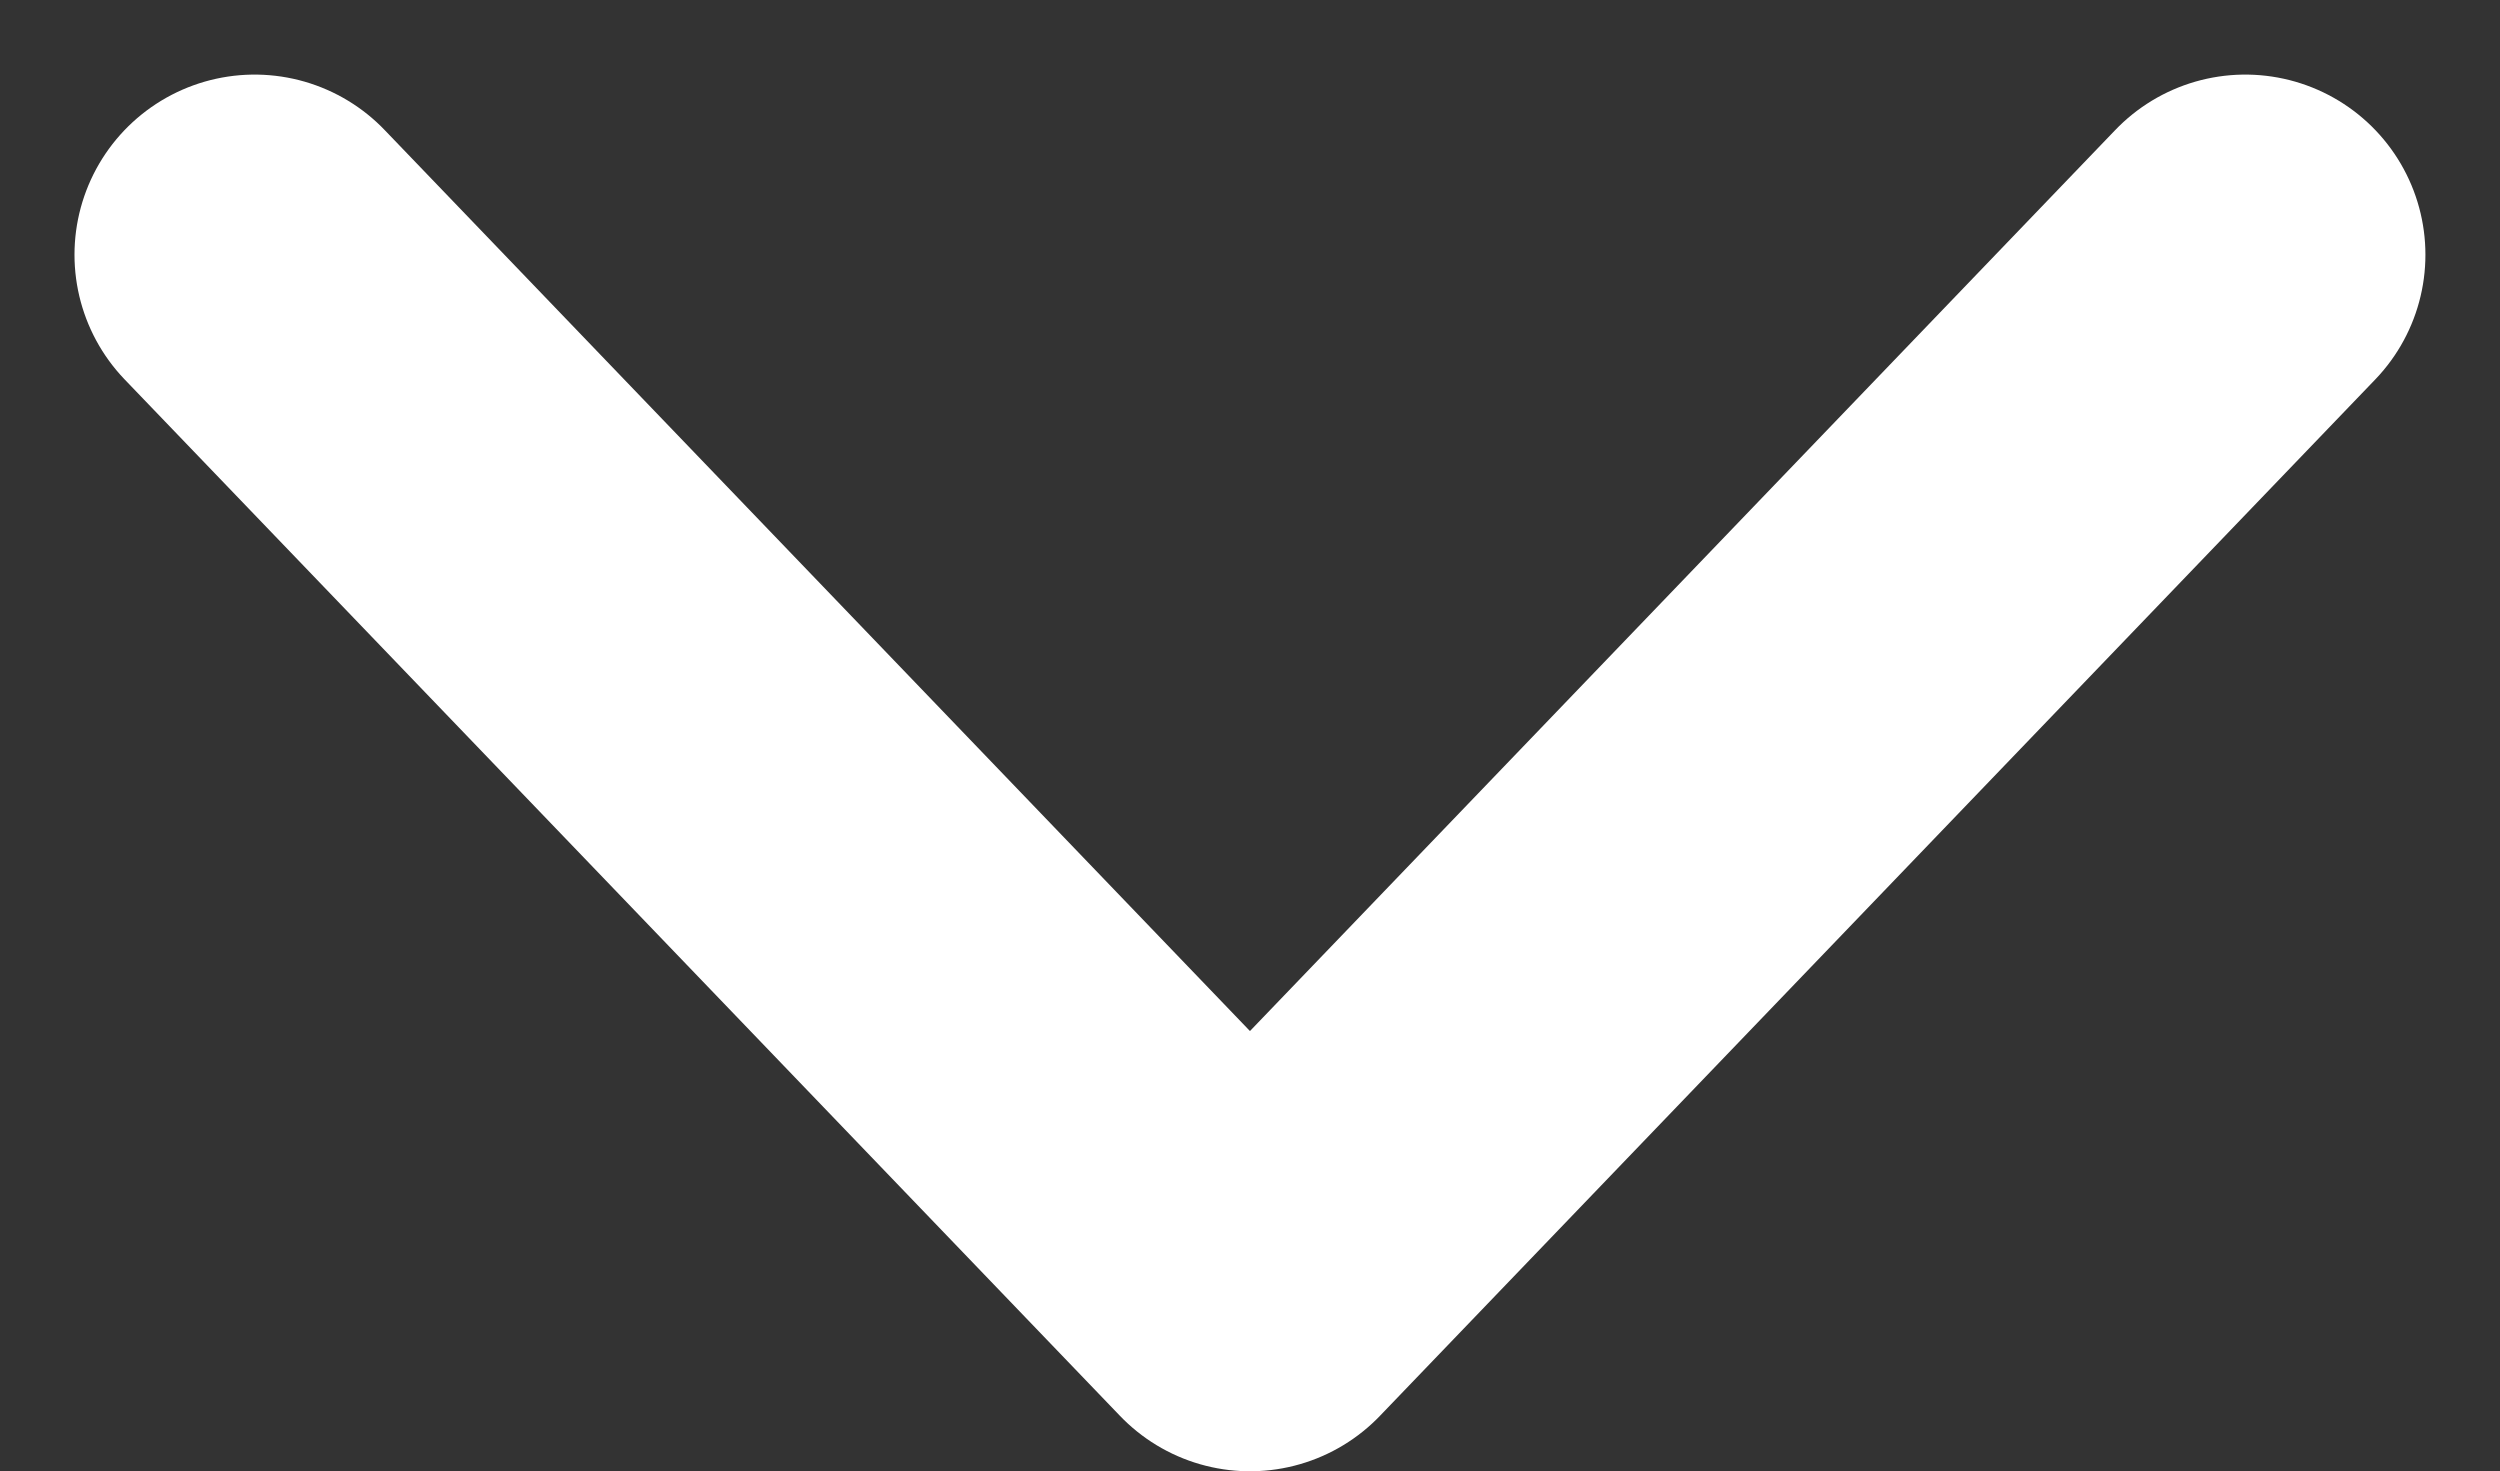 <svg xmlns="http://www.w3.org/2000/svg" width="27.755" height="16.333" viewBox="0 0 27.755 16.333"><rect x="0" y="0" width="27.755" height="16.333" fill="#333333" stroke="none"/><path id="Path_14" data-name="Path 14" d="M-1974.656,5602.613l11.05-11.506,11.05,11.506" transform="translate(-1949.729 5605.441) rotate(180)" fill="none" stroke="#fff" stroke-linecap="round" stroke-linejoin="round" stroke-miterlimit="10" stroke-width="4"></path></svg>